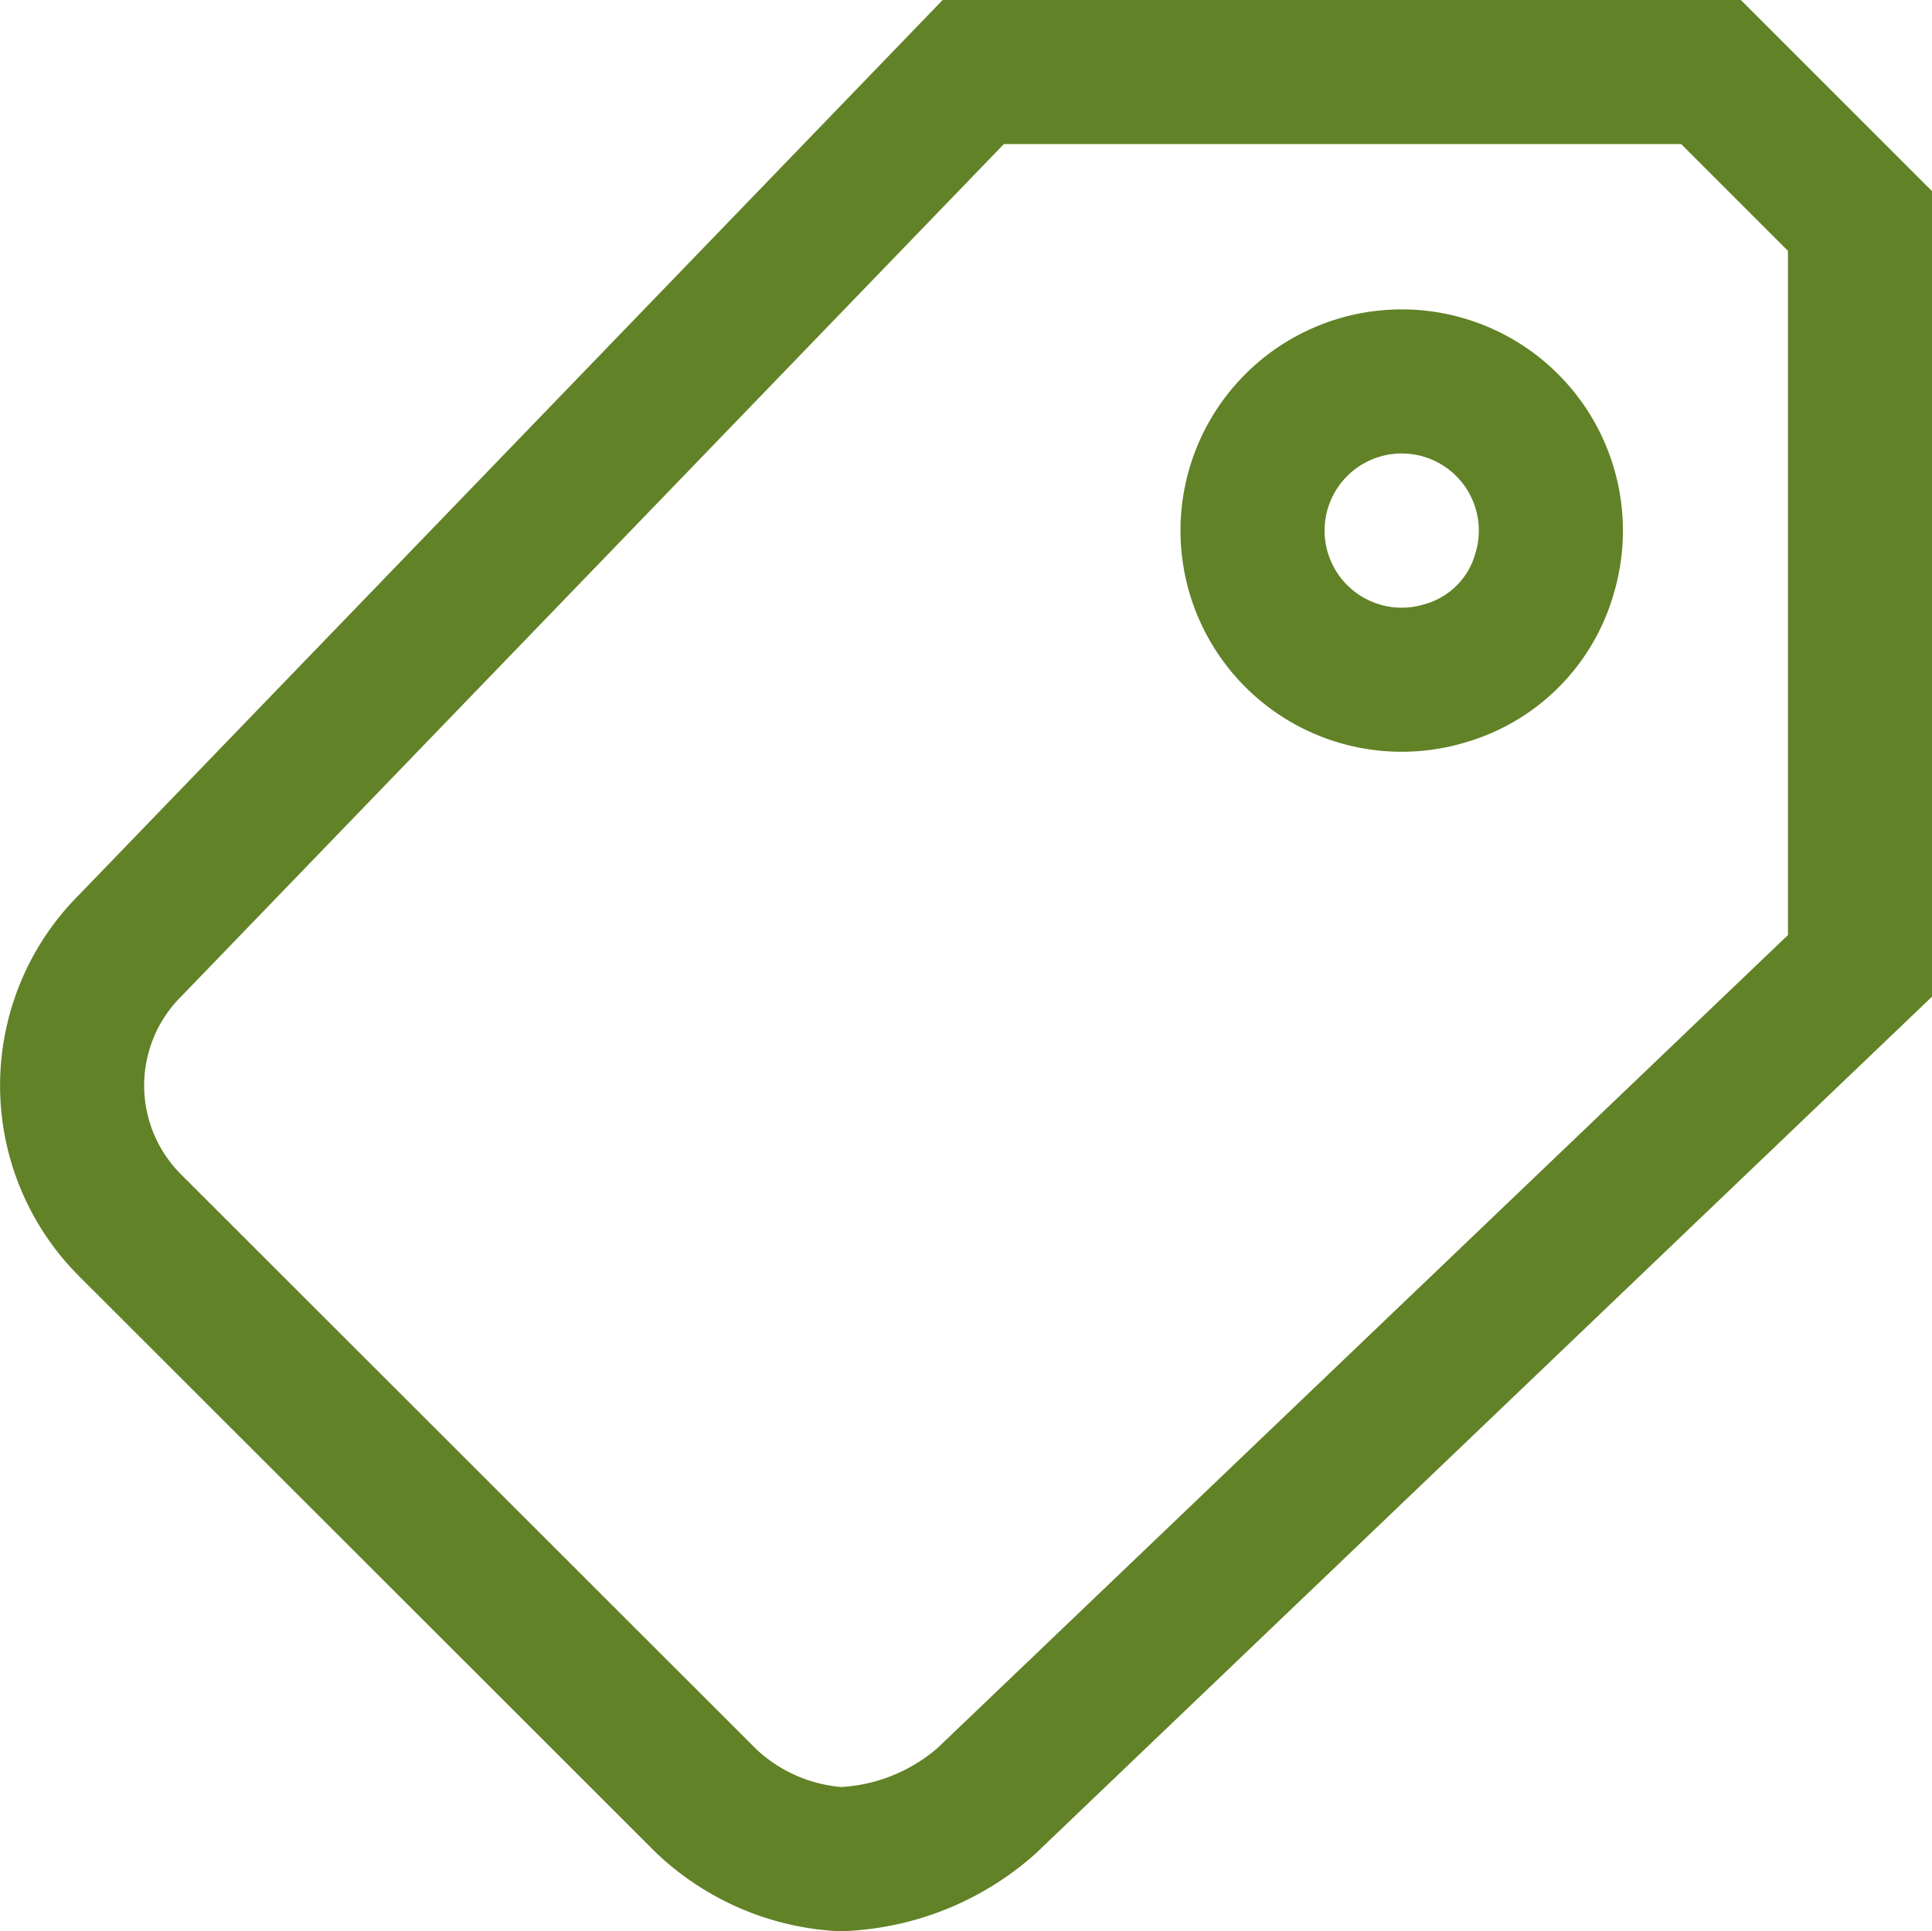 <svg xmlns="http://www.w3.org/2000/svg" width="33.52" height="33.511" viewBox="0 0 33.52 33.511">
  <path id="Icon_ionic-md-pricetag" data-name="Icon ionic-md-pricetag" d="M32.934,4.5h-12.8L5.51,19.654a3.43,3.43,0,0,0,0,4.863L15.5,34.5a3.708,3.708,0,0,0,2.326,1.01,4.051,4.051,0,0,0,2.536-1.01L35.519,20.009V7.085ZM28.316,14.934a2.588,2.588,0,1,1,1.729-1.729A2.515,2.515,0,0,1,28.316,14.934Z" transform="translate(-3.248 -3.25)" fill="none" stroke="#618226" stroke-width="2.5"/>
</svg>
